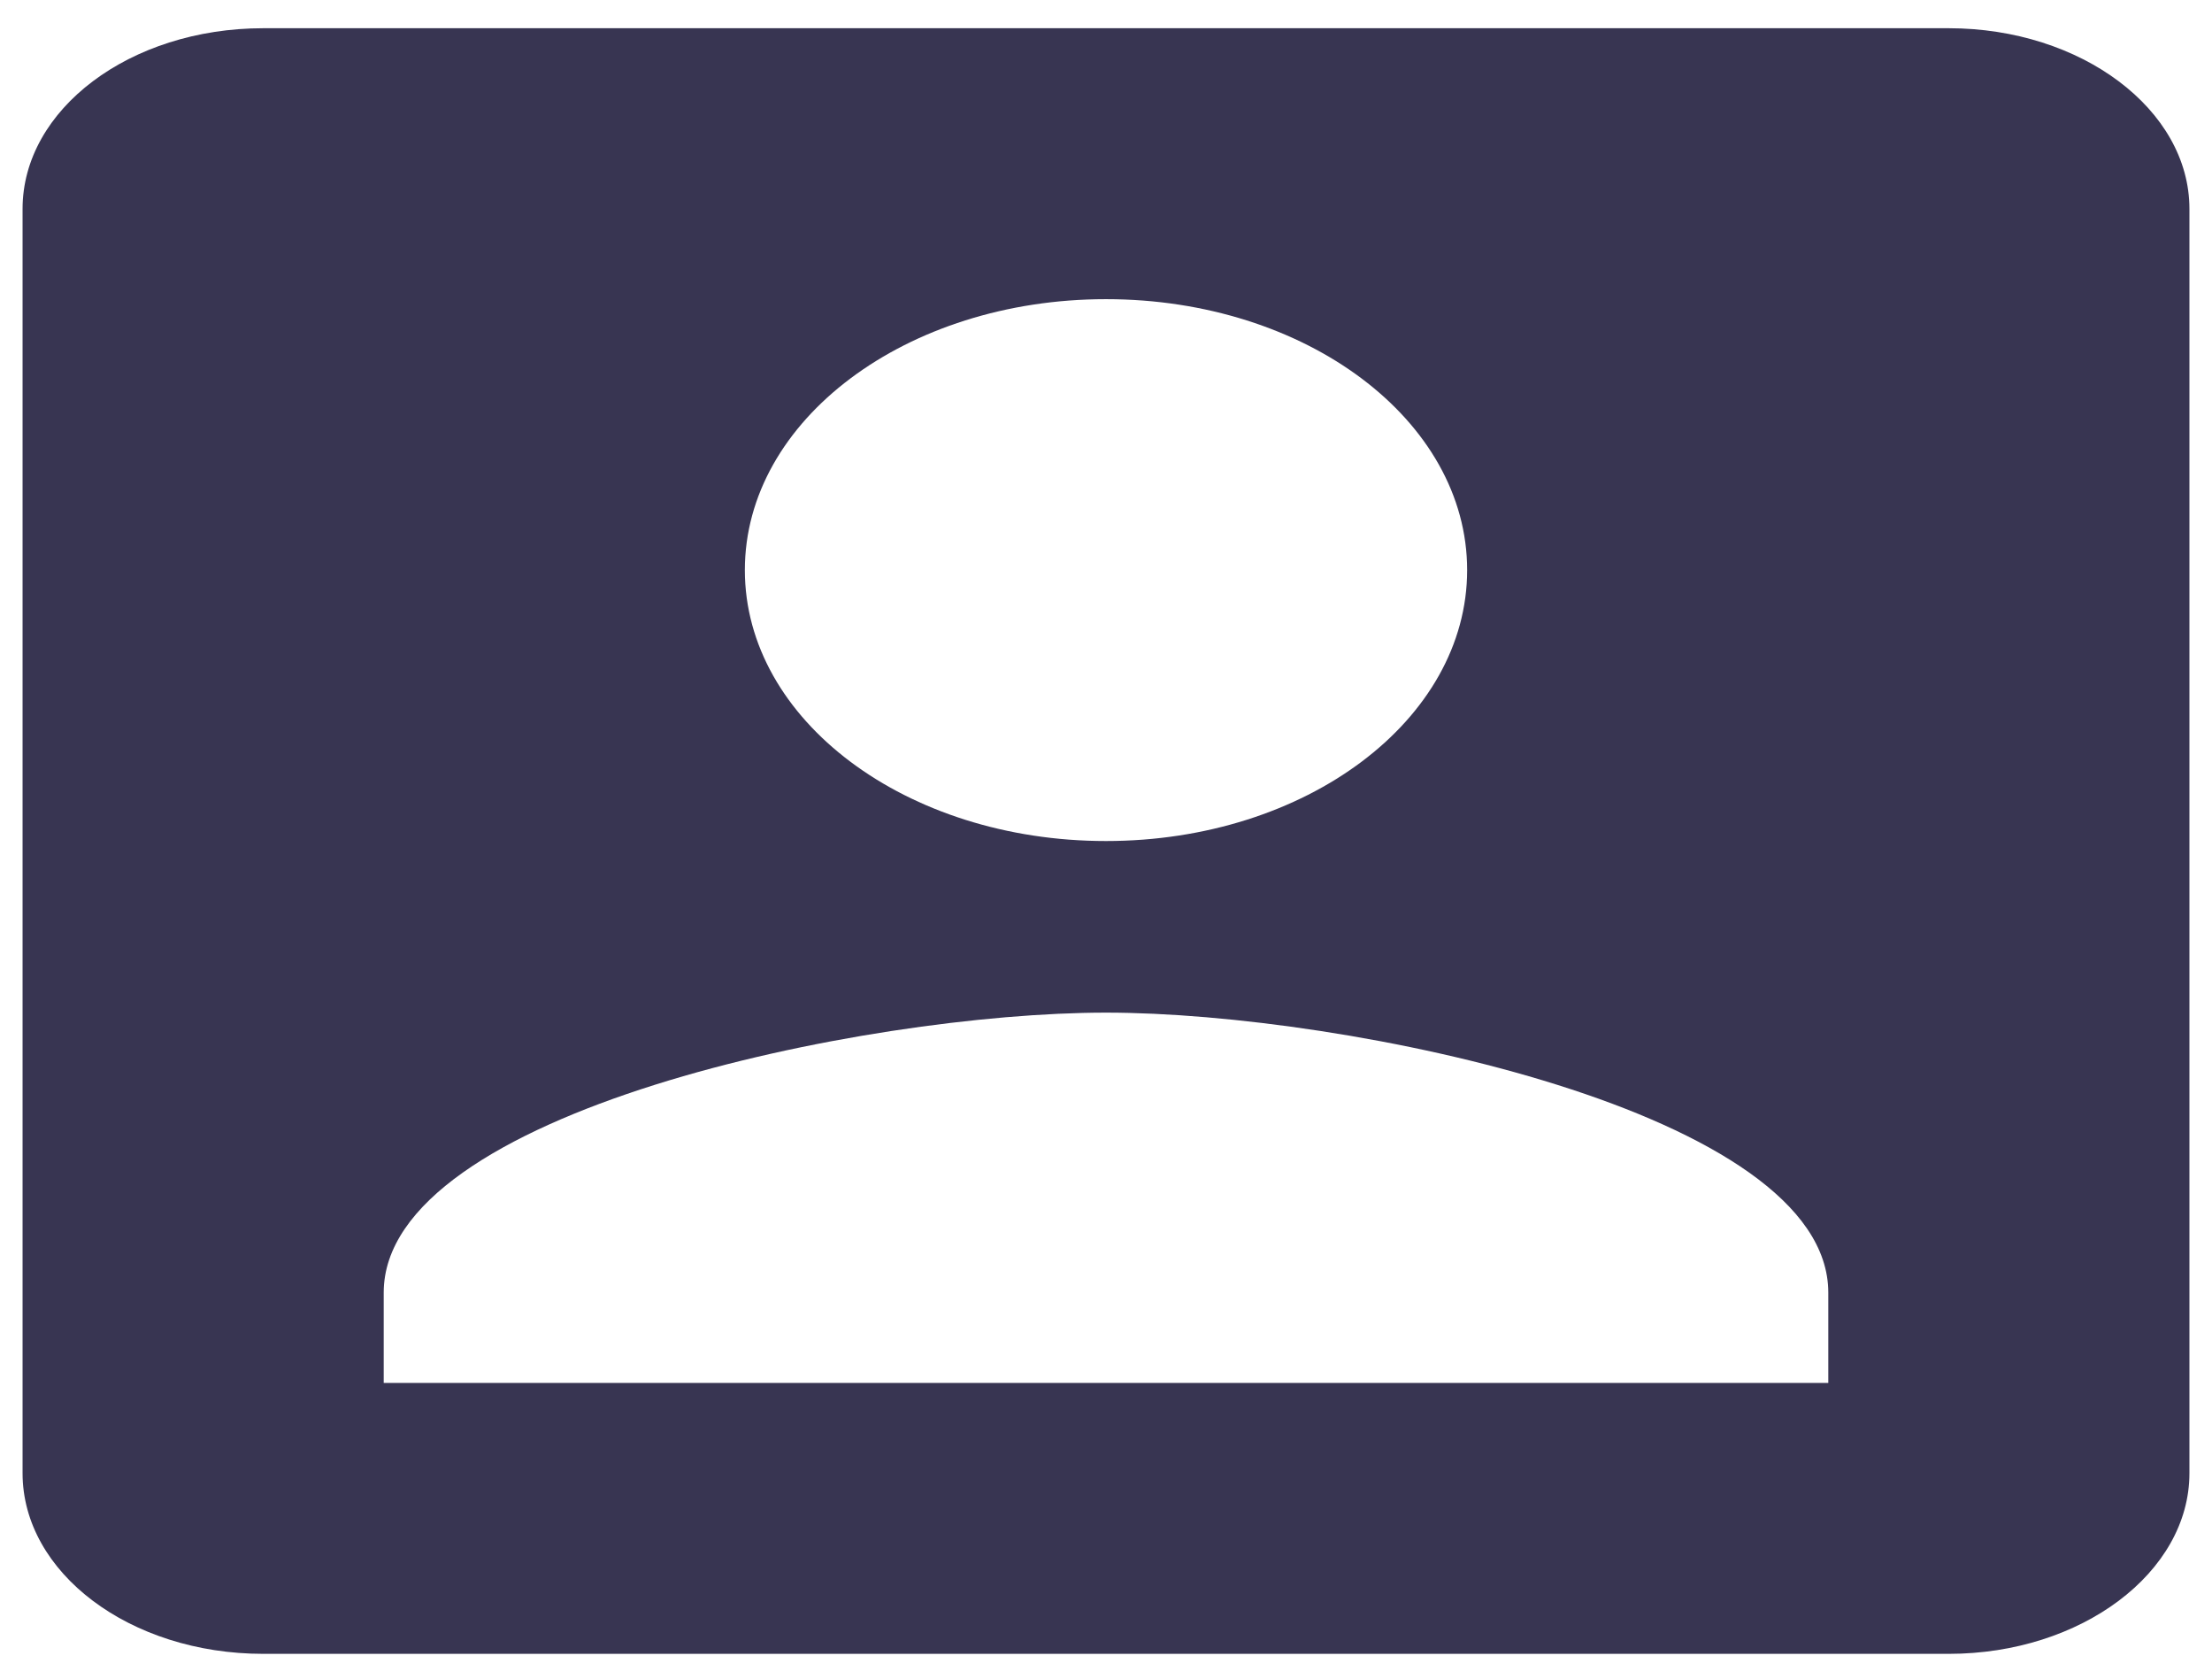 <svg width="49" height="37" viewBox="0 0 49 37" fill="none" xmlns="http://www.w3.org/2000/svg">
<path d="M0.5 4.625V32.625C0.5 34.825 2.873 36.625 5.833 36.625H43.167C46.1 36.625 48.5 34.825 48.5 32.625V4.625C48.5 2.425 46.1 0.625 43.167 0.625H5.833C2.873 0.625 0.5 2.425 0.5 4.625ZM32.5 12.625C32.5 15.945 28.927 18.625 24.5 18.625C20.073 18.625 16.5 15.945 16.5 12.625C16.5 9.305 20.073 6.625 24.5 6.625C28.927 6.625 32.5 9.305 32.5 12.625ZM8.5 28.625C8.5 24.625 19.167 22.425 24.5 22.425C29.833 22.425 40.5 24.625 40.5 28.625V30.625H8.5V28.625Z" fill="#383552"/>
</svg>
